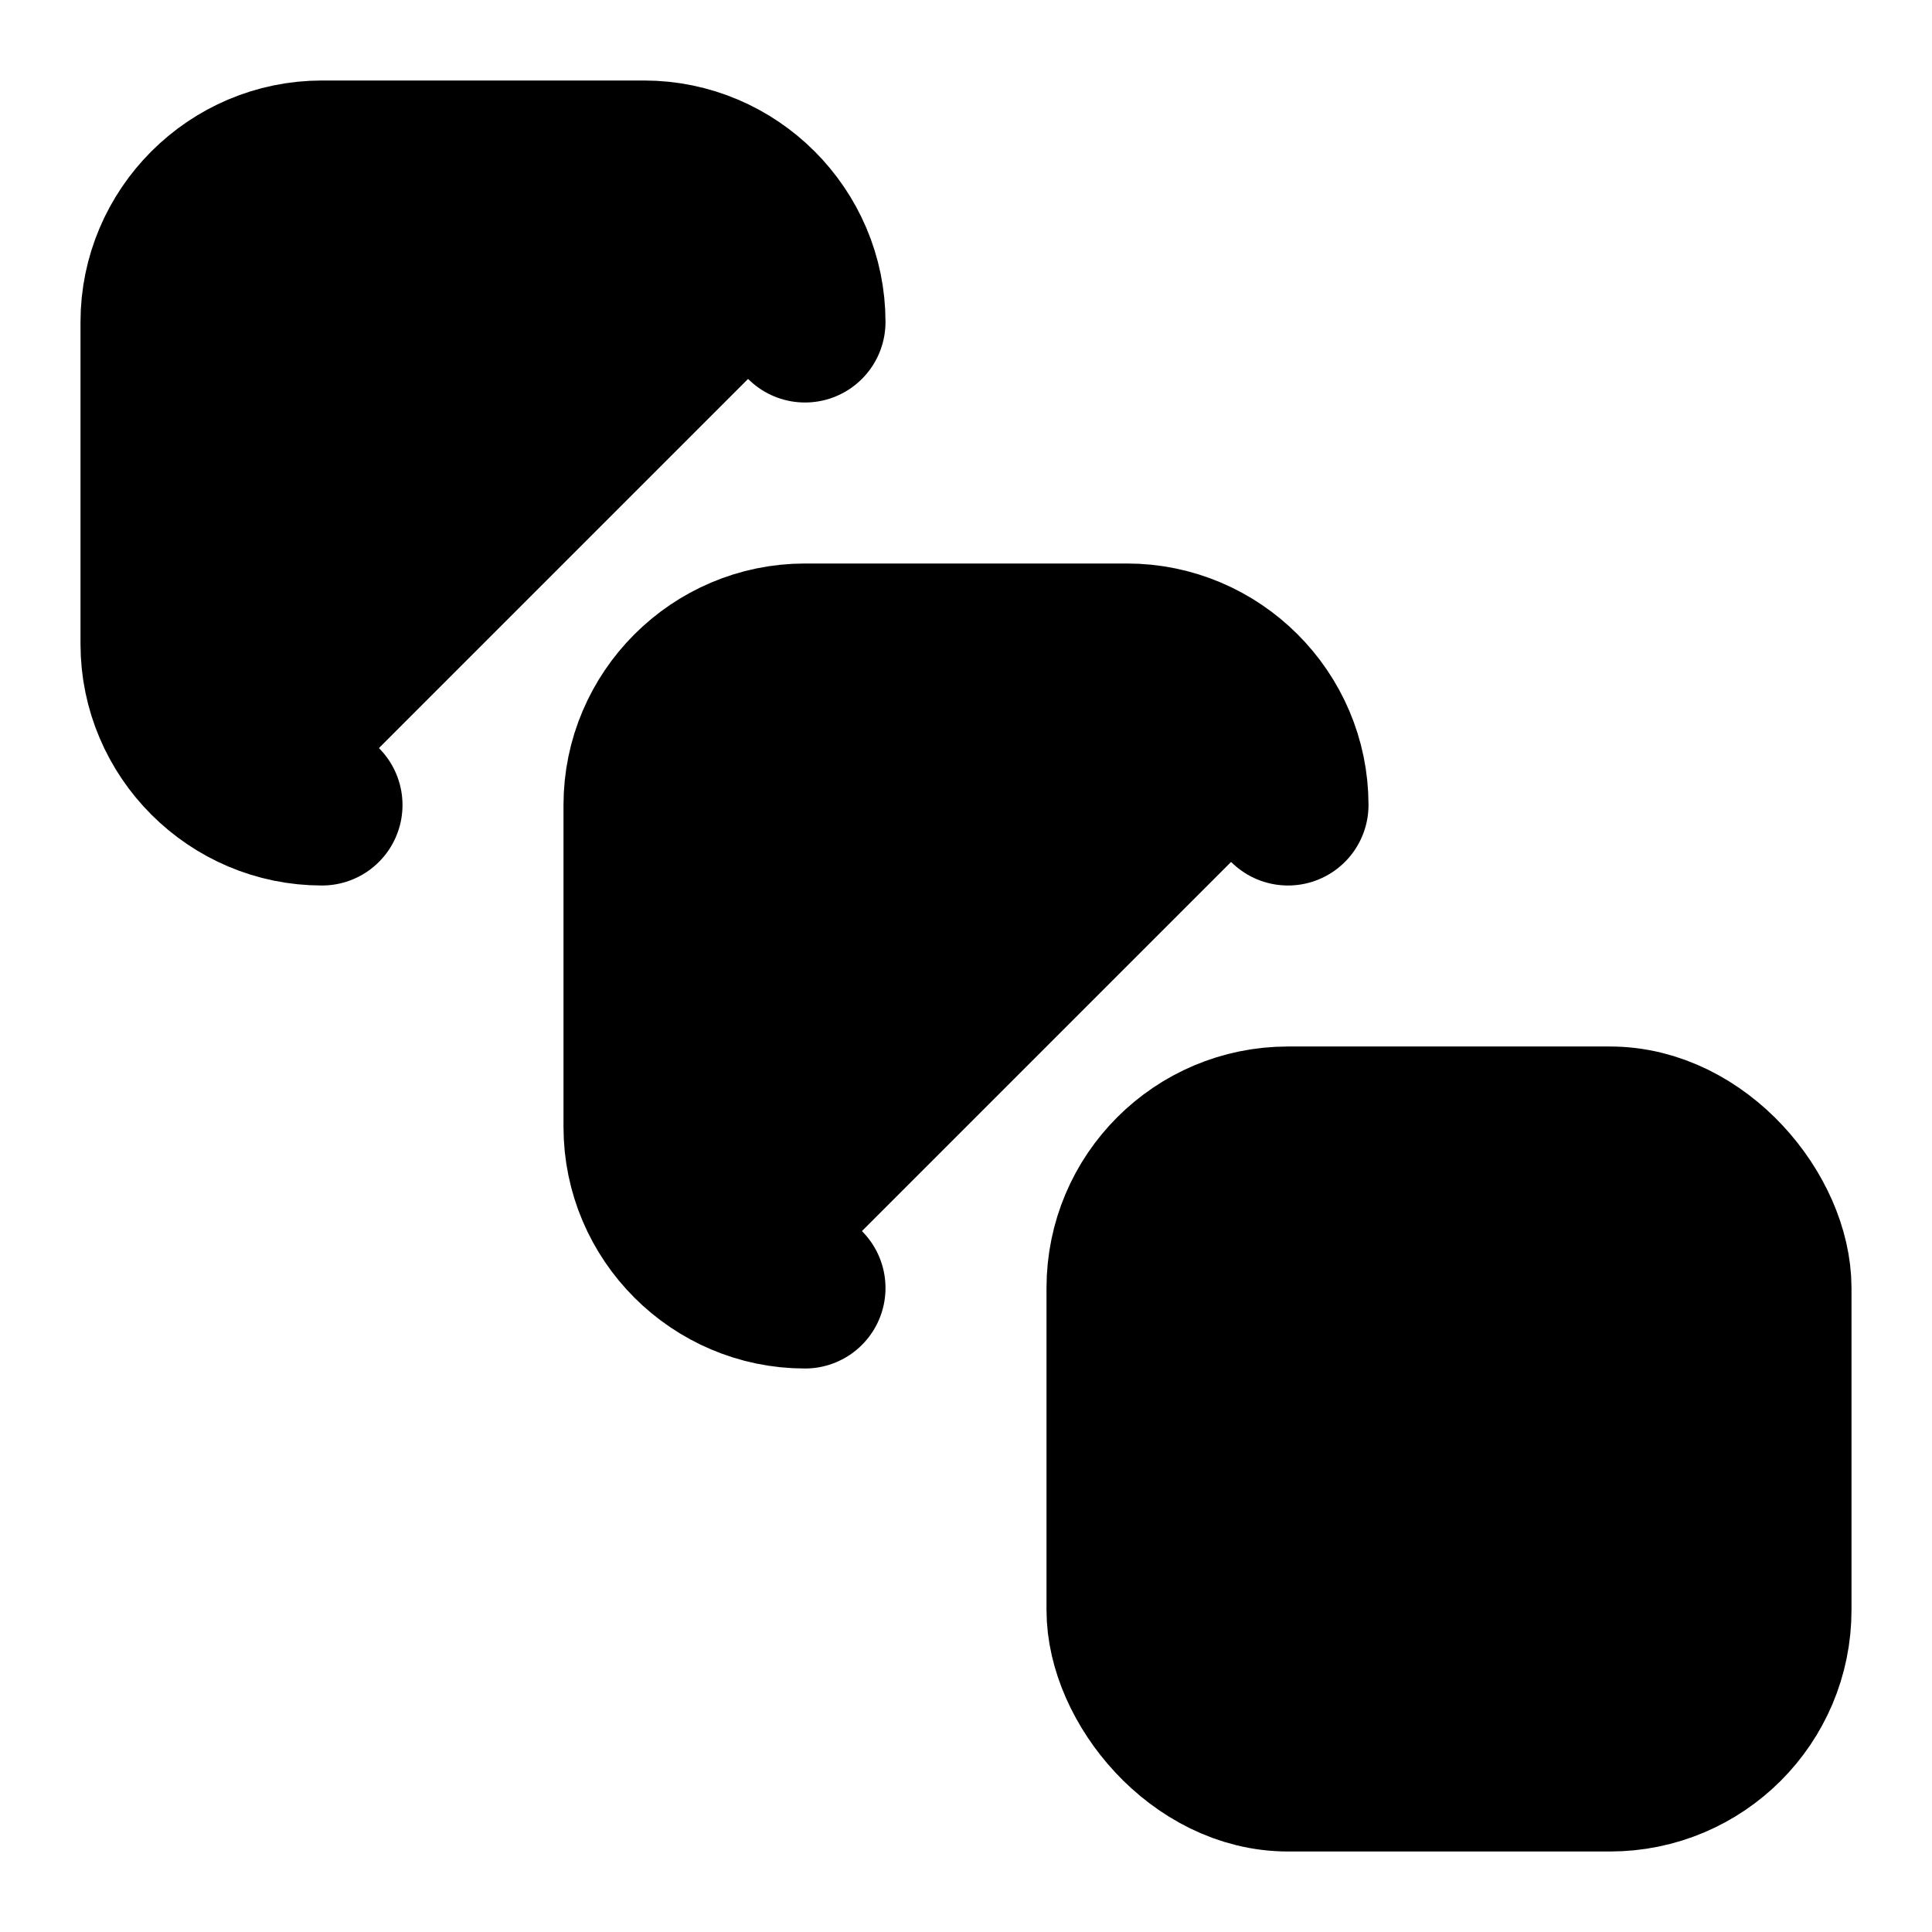 <!-- @license lucide-static v0.397.0 - ISC -->
<svg
    xmlns="http://www.w3.org/2000/svg"
    class="lucide lucide-square-stack"
    width="24"
    height="24"
    viewBox="0 0 24 24"
    fill="currentColor"
    stroke="currentColor"
    stroke-width="2"
    stroke-linecap="round"
    stroke-linejoin="round"
>
    <path vector-effect="non-scaling-stroke" d="M4 10c-1.1 0-2-.9-2-2V4c0-1.1.9-2 2-2h4c1.1 0 2 .9 2 2" />
    <path vector-effect="non-scaling-stroke" d="M10 16c-1.1 0-2-.9-2-2v-4c0-1.1.9-2 2-2h4c1.1 0 2 .9 2 2" />
    <rect x="14" y="14" vector-effect="non-scaling-stroke" width="8" height="8" rx="2" />
</svg>
